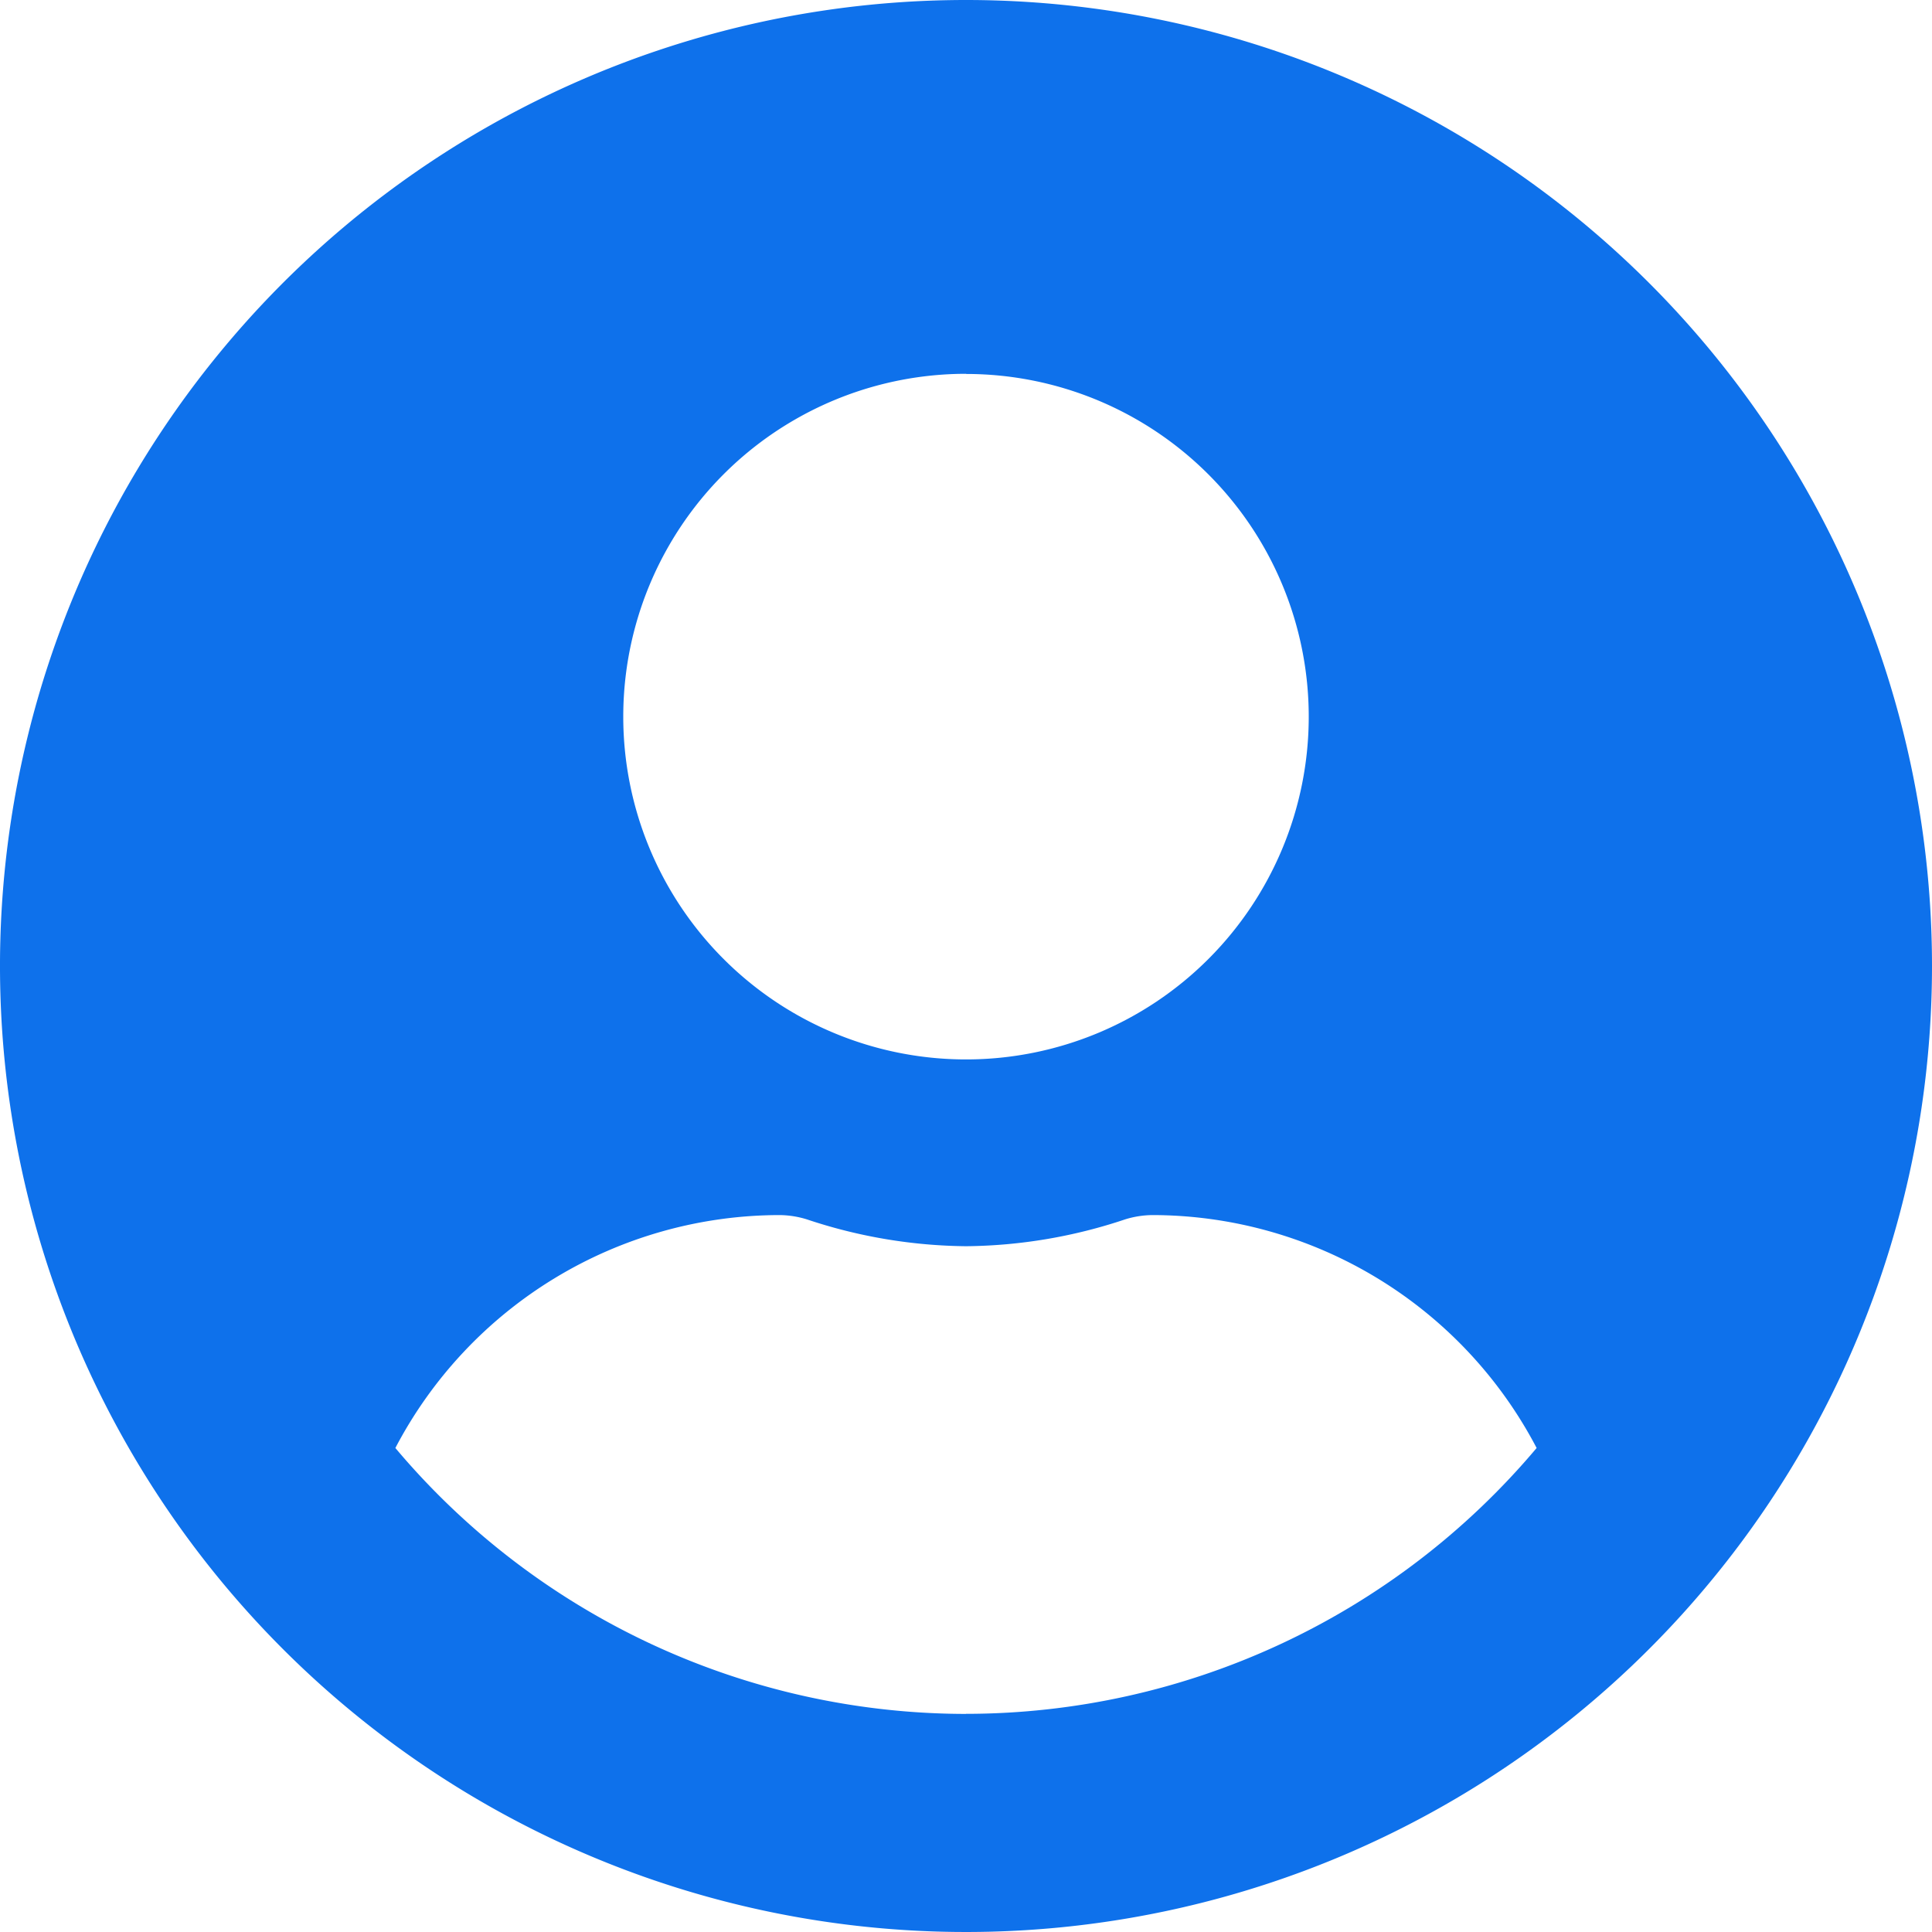 <svg xmlns="http://www.w3.org/2000/svg" width="25" height="25" viewBox="0 0 25 25">
  <path id="user_profile" data-name="user profile" d="M12.5.563A12.5,12.5,0,1,0,25,13.062,12.5,12.5,0,0,0,12.5.563Zm0,4.839A4.435,4.435,0,1,1,8.065,9.837,4.436,4.436,0,0,1,12.5,5.4Zm0,17.339A9.659,9.659,0,0,1,5.116,19.3a5.62,5.62,0,0,1,4.965-3.014,1.233,1.233,0,0,1,.358.055,6.673,6.673,0,0,0,2.061.348,6.648,6.648,0,0,0,2.061-.348,1.233,1.233,0,0,1,.358-.055A5.62,5.62,0,0,1,19.884,19.3,9.659,9.659,0,0,1,12.5,22.74Z" transform="translate(0 -0.563)" fill="#0e71eb"/>
</svg>
